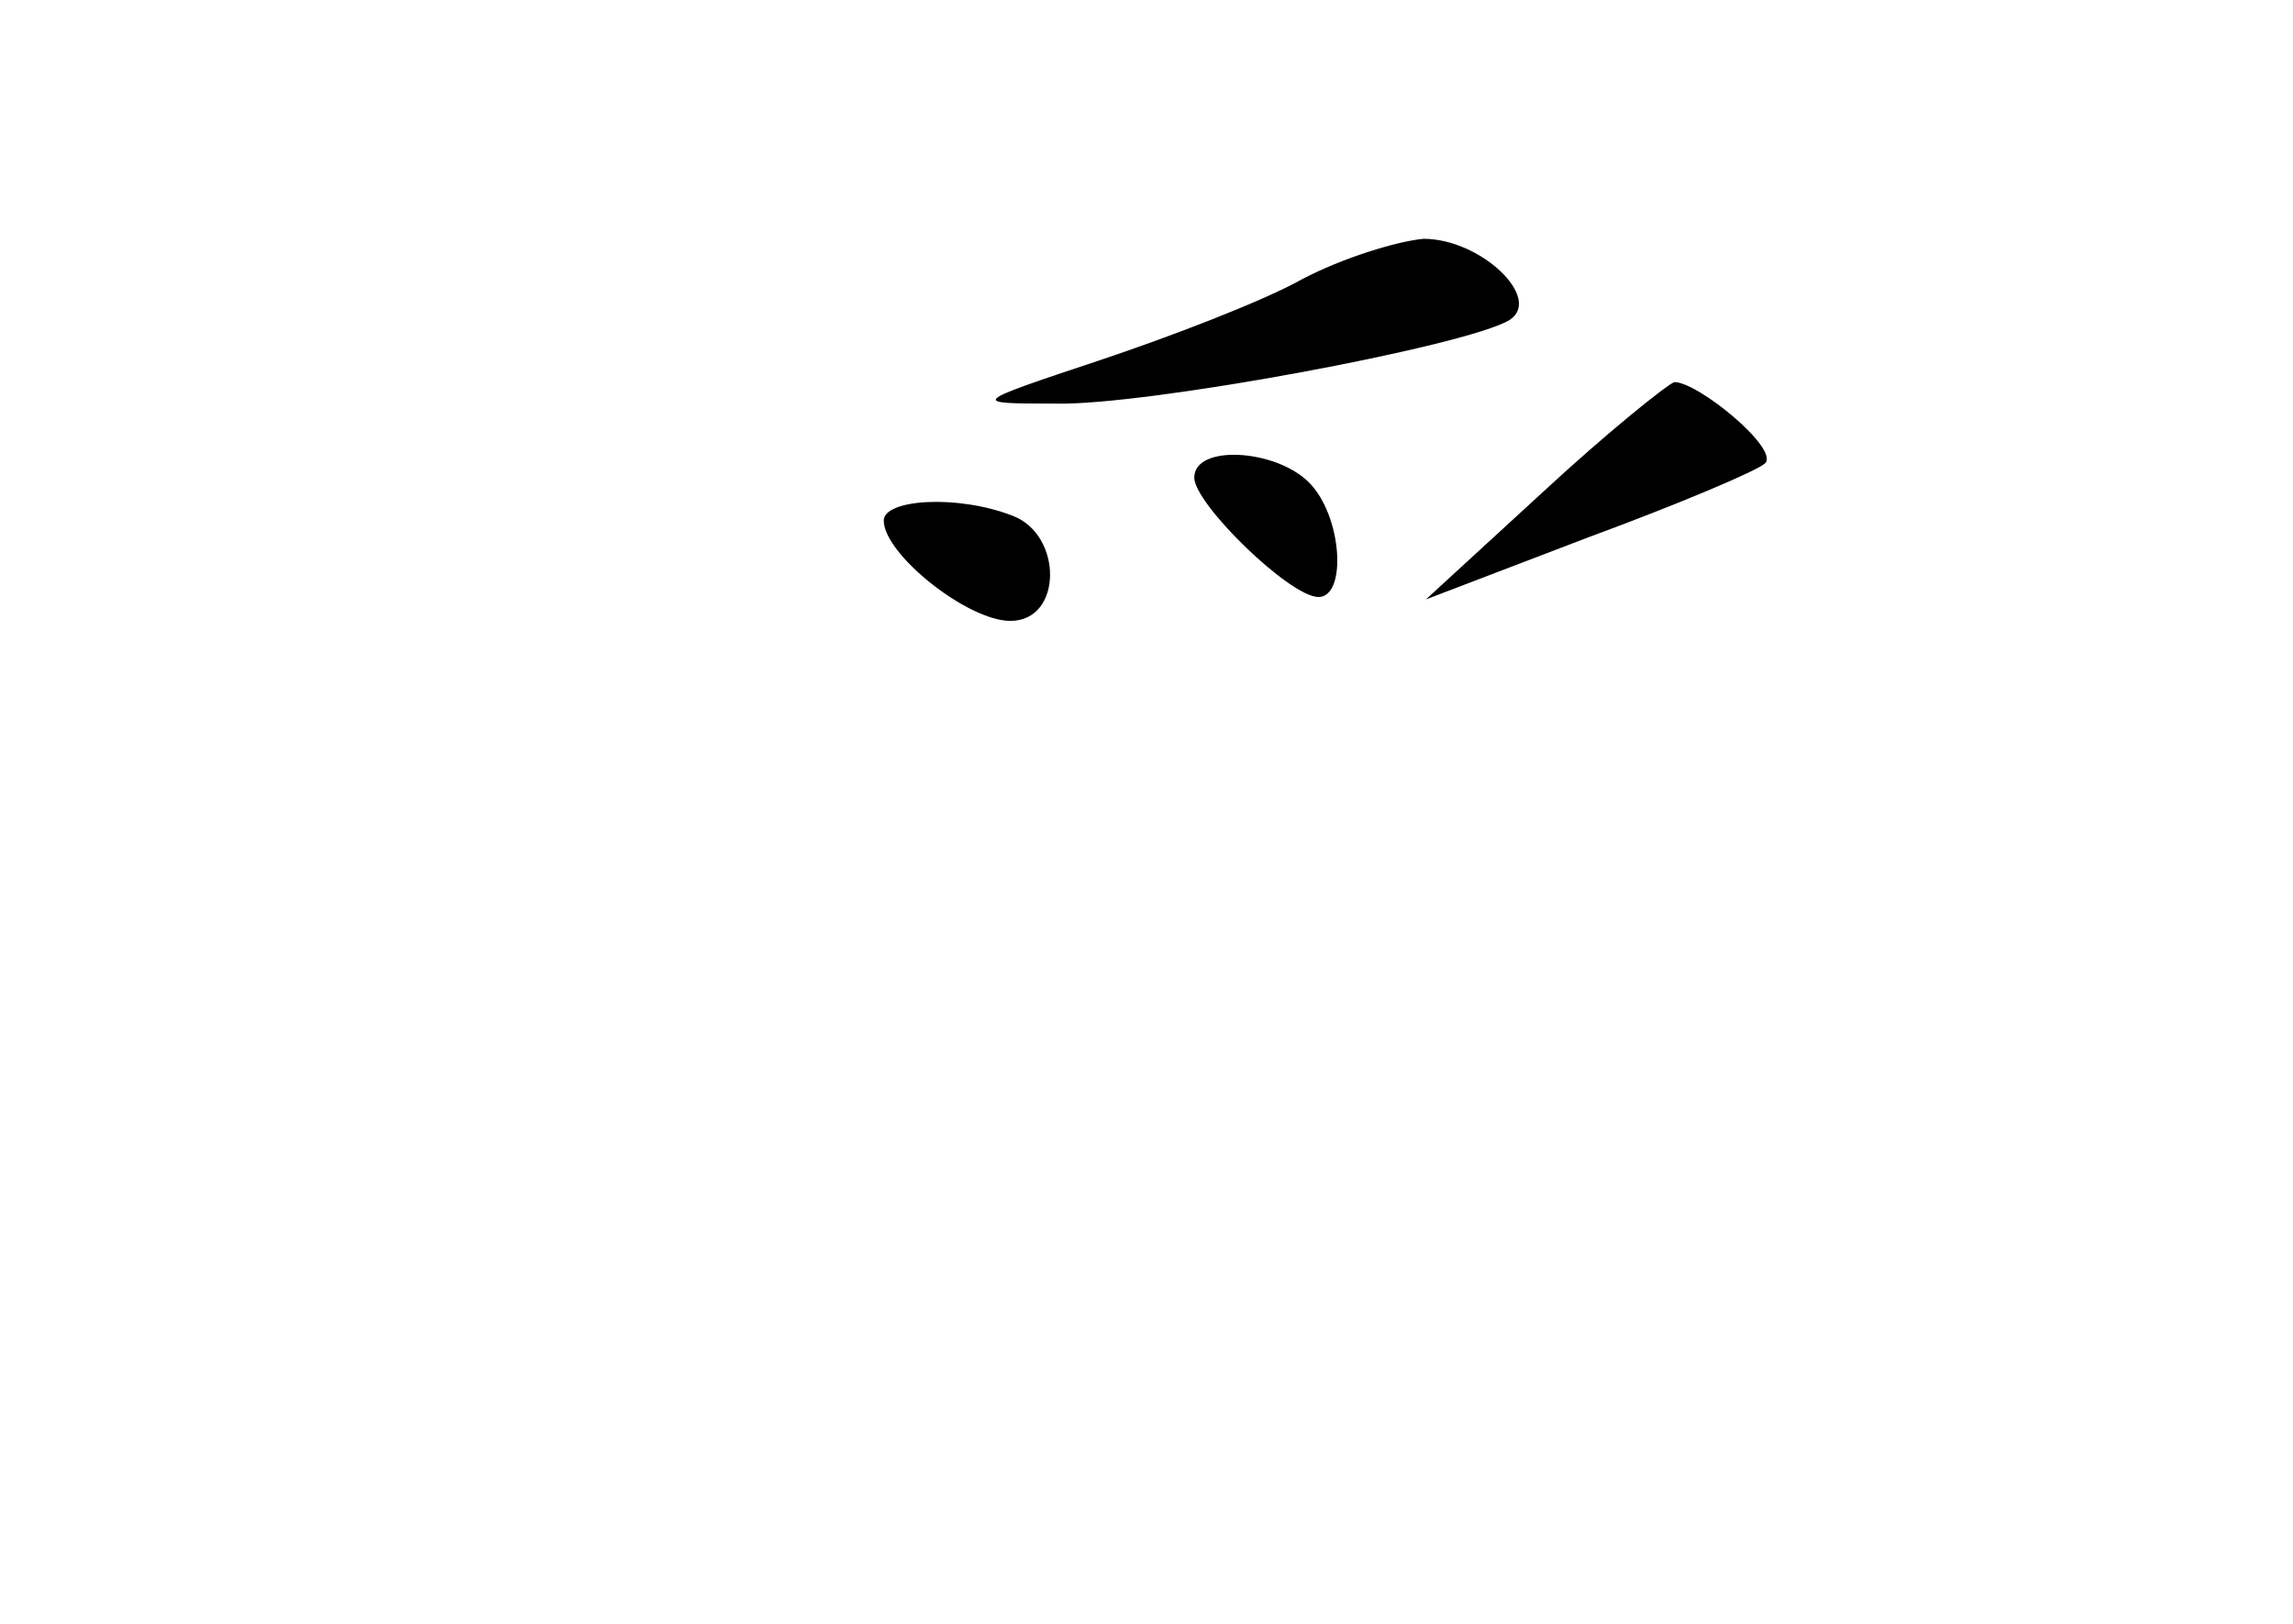 <?xml version="1.0" standalone="no"?>
<!DOCTYPE svg PUBLIC "-//W3C//DTD SVG 20010904//EN"
 "http://www.w3.org/TR/2001/REC-SVG-20010904/DTD/svg10.dtd">
<svg version="1.0" xmlns="http://www.w3.org/2000/svg"
 width="96pt" height="68pt" viewBox="0 0 96 68"
 preserveAspectRatio="xMidYMid meet">
<g transform="translate(0,68) scale(0.1,-0.1)"
fill="#000000" stroke="none">
<path d="M545 563 c-16 -9 -55 -24 -85 -34 -54 -18 -54 -18 -18 -18 37 -1 172
24 190 35 14 9 -12 34 -36 34 -11 -1 -34 -8 -51 -17z"/>
<path d="M646 474 l-49 -45 68 26 c38 14 71 28 74 31 6 6 -28 34 -38 34 -3 -1
-28 -21 -55 -46z"/>
<path d="M500 480 c0 -11 40 -50 52 -50 12 0 10 34 -4 48 -14 14 -48 16 -48 2z"/>
<path d="M370 462 c0 -14 35 -42 53 -42 22 0 22 36 1 44 -23 9 -54 7 -54 -2z"/>
</g>
</svg>
